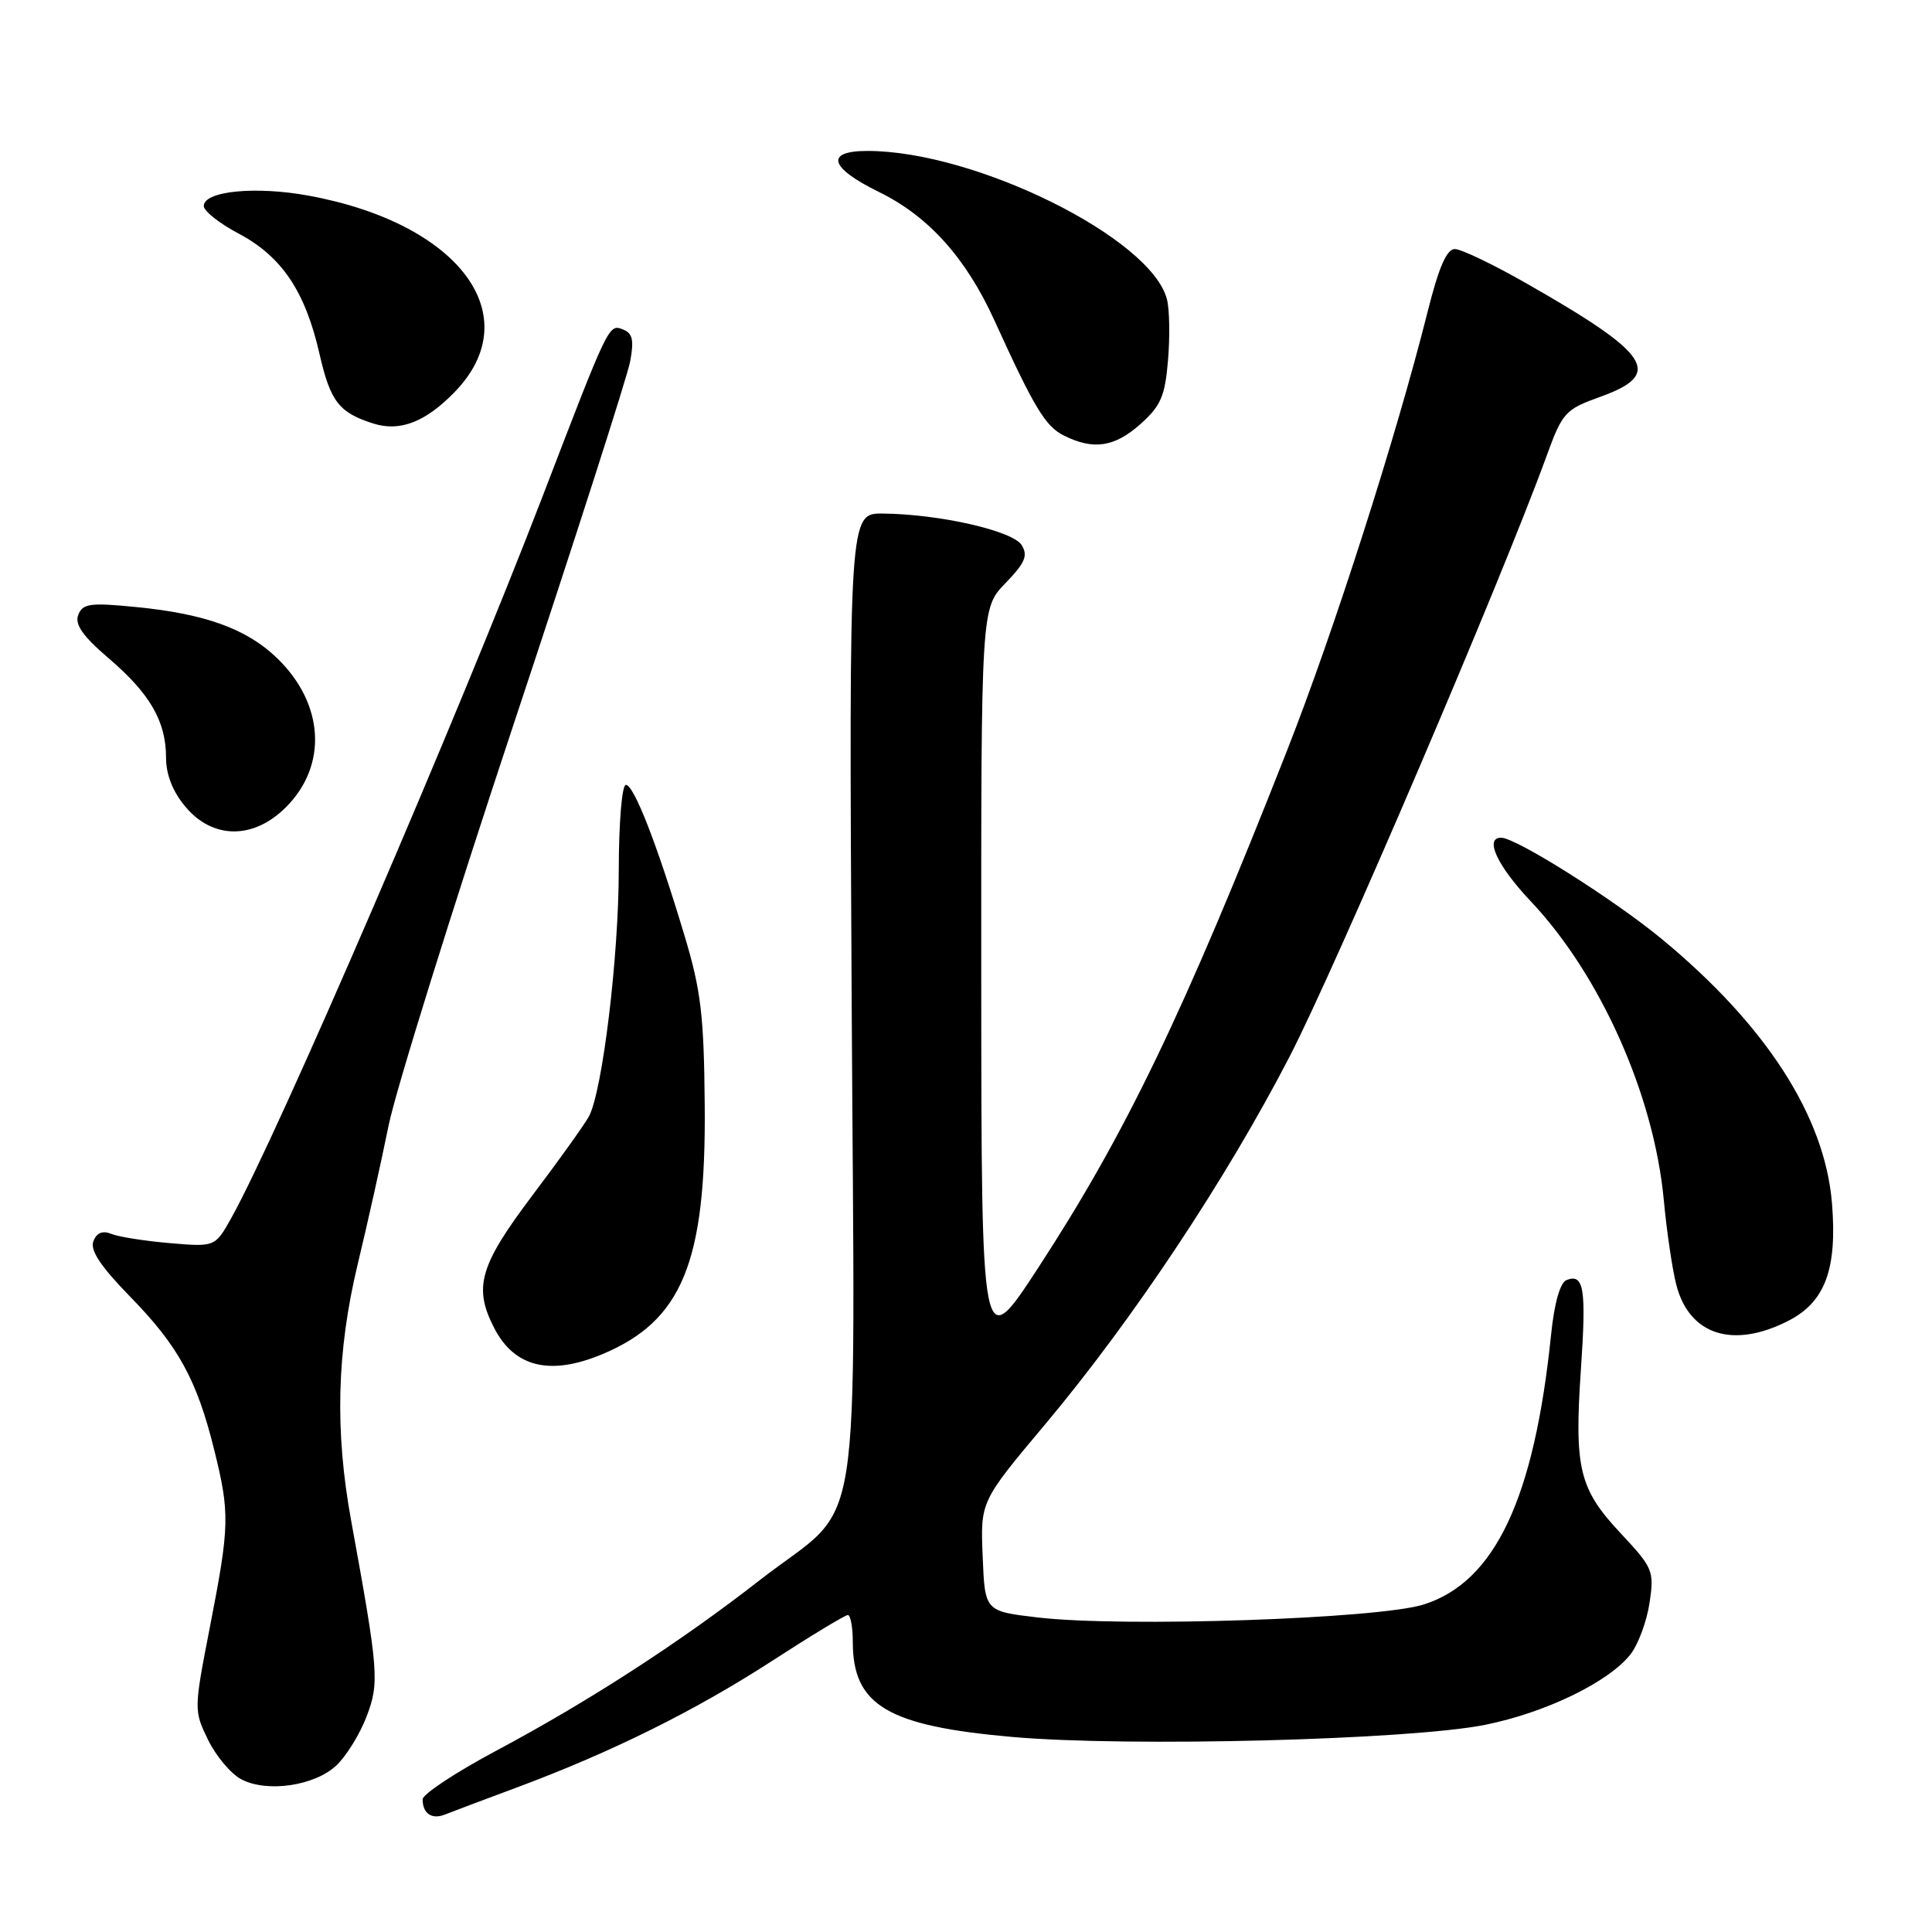 <?xml version="1.0" encoding="UTF-8" standalone="no"?>
<!DOCTYPE svg PUBLIC "-//W3C//DTD SVG 1.1//EN" "http://www.w3.org/Graphics/SVG/1.1/DTD/svg11.dtd" >
<svg xmlns="http://www.w3.org/2000/svg" xmlns:xlink="http://www.w3.org/1999/xlink" version="1.1" viewBox="0 0 256 256">
 <g >
 <path fill="currentColor"
d=" M 68.48 236.85 C 81.02 232.18 92.06 226.71 102.27 220.10 C 107.44 216.75 111.98 214.00 112.34 214.00 C 112.70 214.00 113.00 215.60 113.00 217.57 C 113.00 225.97 117.61 228.71 134.19 230.16 C 149.59 231.51 186.79 230.55 196.78 228.55 C 204.79 226.94 213.15 222.89 216.04 219.22 C 217.06 217.92 218.20 214.86 218.57 212.41 C 219.21 208.15 219.04 207.75 214.73 203.15 C 209.23 197.27 208.59 194.58 209.48 181.42 C 210.21 170.74 209.88 168.72 207.58 169.61 C 206.73 169.94 205.96 172.63 205.53 176.81 C 203.30 198.59 198.08 209.63 188.63 212.61 C 182.58 214.51 148.76 215.65 137.50 214.32 C 130.50 213.50 130.50 213.50 130.21 206.23 C 129.91 198.95 129.91 198.95 138.49 188.73 C 150.09 174.89 162.46 156.29 170.88 140.00 C 177.04 128.07 198.96 76.85 204.93 60.42 C 207.03 54.65 207.39 54.25 212.07 52.57 C 220.43 49.56 218.75 46.96 202.40 37.63 C 197.95 35.08 193.62 33.00 192.77 33.00 C 191.69 33.00 190.63 35.45 189.14 41.41 C 184.99 57.93 176.72 83.76 170.52 99.50 C 156.86 134.23 149.15 150.24 137.54 168.03 C 130.05 179.50 130.05 179.50 130.02 130.05 C 130.00 80.60 130.00 80.60 133.23 77.27 C 135.84 74.57 136.24 73.61 135.37 72.22 C 134.18 70.33 124.47 68.12 117.00 68.05 C 112.50 68.00 112.50 68.00 112.85 132.46 C 113.25 207.18 114.62 198.51 100.68 209.37 C 90.13 217.60 77.98 225.46 65.75 231.98 C 60.39 234.84 56.00 237.74 56.00 238.42 C 56.00 240.30 57.21 241.13 58.95 240.44 C 59.80 240.10 64.09 238.48 68.48 236.85 Z  M 44.57 233.93 C 45.88 232.70 47.68 229.79 48.57 227.46 C 50.29 222.95 50.17 221.46 46.53 201.50 C 44.35 189.56 44.62 179.09 47.40 167.50 C 48.73 162.00 50.56 153.74 51.49 149.14 C 52.42 144.54 59.85 120.69 68.00 96.14 C 76.16 71.59 83.13 49.88 83.50 47.89 C 84.03 45.05 83.82 44.14 82.53 43.65 C 80.66 42.93 80.69 42.87 72.00 65.50 C 60.57 95.24 36.80 150.36 30.66 161.37 C 28.50 165.23 28.50 165.23 22.50 164.72 C 19.20 164.44 15.72 163.89 14.76 163.50 C 13.59 163.02 12.80 163.35 12.37 164.48 C 11.91 165.67 13.36 167.83 17.26 171.83 C 23.62 178.34 26.08 182.82 28.37 192.06 C 30.47 200.52 30.43 202.15 27.83 215.50 C 25.68 226.54 25.68 226.66 27.58 230.56 C 28.64 232.72 30.62 235.07 32.00 235.78 C 35.42 237.56 41.70 236.63 44.57 233.93 Z  M 79.78 179.45 C 90.37 175.03 93.56 167.31 93.38 146.50 C 93.28 134.57 92.89 131.24 90.70 123.97 C 87.05 111.81 84.00 104.00 82.93 104.00 C 82.41 104.00 82.00 109.00 81.99 115.25 C 81.99 126.75 79.83 144.58 78.04 147.92 C 77.49 148.95 74.11 153.68 70.52 158.43 C 63.53 167.71 62.70 170.59 65.50 176.00 C 68.17 181.17 72.91 182.32 79.78 179.45 Z  M 236.95 175.02 C 241.83 172.54 243.45 168.19 242.75 159.47 C 241.82 147.95 234.04 135.86 220.19 124.42 C 213.84 119.18 200.88 111.00 198.91 111.00 C 196.66 111.00 198.39 114.72 202.81 119.40 C 212.07 129.20 219.16 145.11 220.46 159.00 C 220.84 163.12 221.59 168.17 222.11 170.21 C 223.81 176.89 229.61 178.77 236.95 175.02 Z  M 37.89 106.96 C 43.44 101.41 42.96 93.26 36.73 87.22 C 32.72 83.34 27.23 81.34 18.08 80.44 C 11.93 79.83 10.95 79.97 10.37 81.48 C 9.88 82.74 10.97 84.29 14.38 87.21 C 19.87 91.90 22.00 95.58 22.00 100.37 C 22.00 102.65 22.89 104.91 24.59 106.92 C 28.21 111.23 33.60 111.25 37.89 106.96 Z  M 151.14 56.17 C 153.82 53.78 154.38 52.46 154.77 47.71 C 155.03 44.62 154.97 41.01 154.63 39.68 C 152.60 31.57 129.26 20.00 114.95 20.00 C 109.27 20.00 109.89 22.22 116.47 25.44 C 123.02 28.65 127.96 34.13 131.73 42.38 C 137.08 54.12 138.52 56.50 141.00 57.73 C 144.91 59.67 147.70 59.24 151.14 56.17 Z  M 60.25 51.94 C 70.02 41.87 60.89 29.60 40.92 25.93 C 33.89 24.63 27.00 25.31 27.00 27.30 C 27.00 27.96 29.08 29.61 31.62 30.95 C 37.35 33.99 40.45 38.61 42.34 46.91 C 43.78 53.23 44.93 54.69 49.50 56.13 C 53.02 57.23 56.40 55.91 60.25 51.94 Z "/>
</g>
</svg>